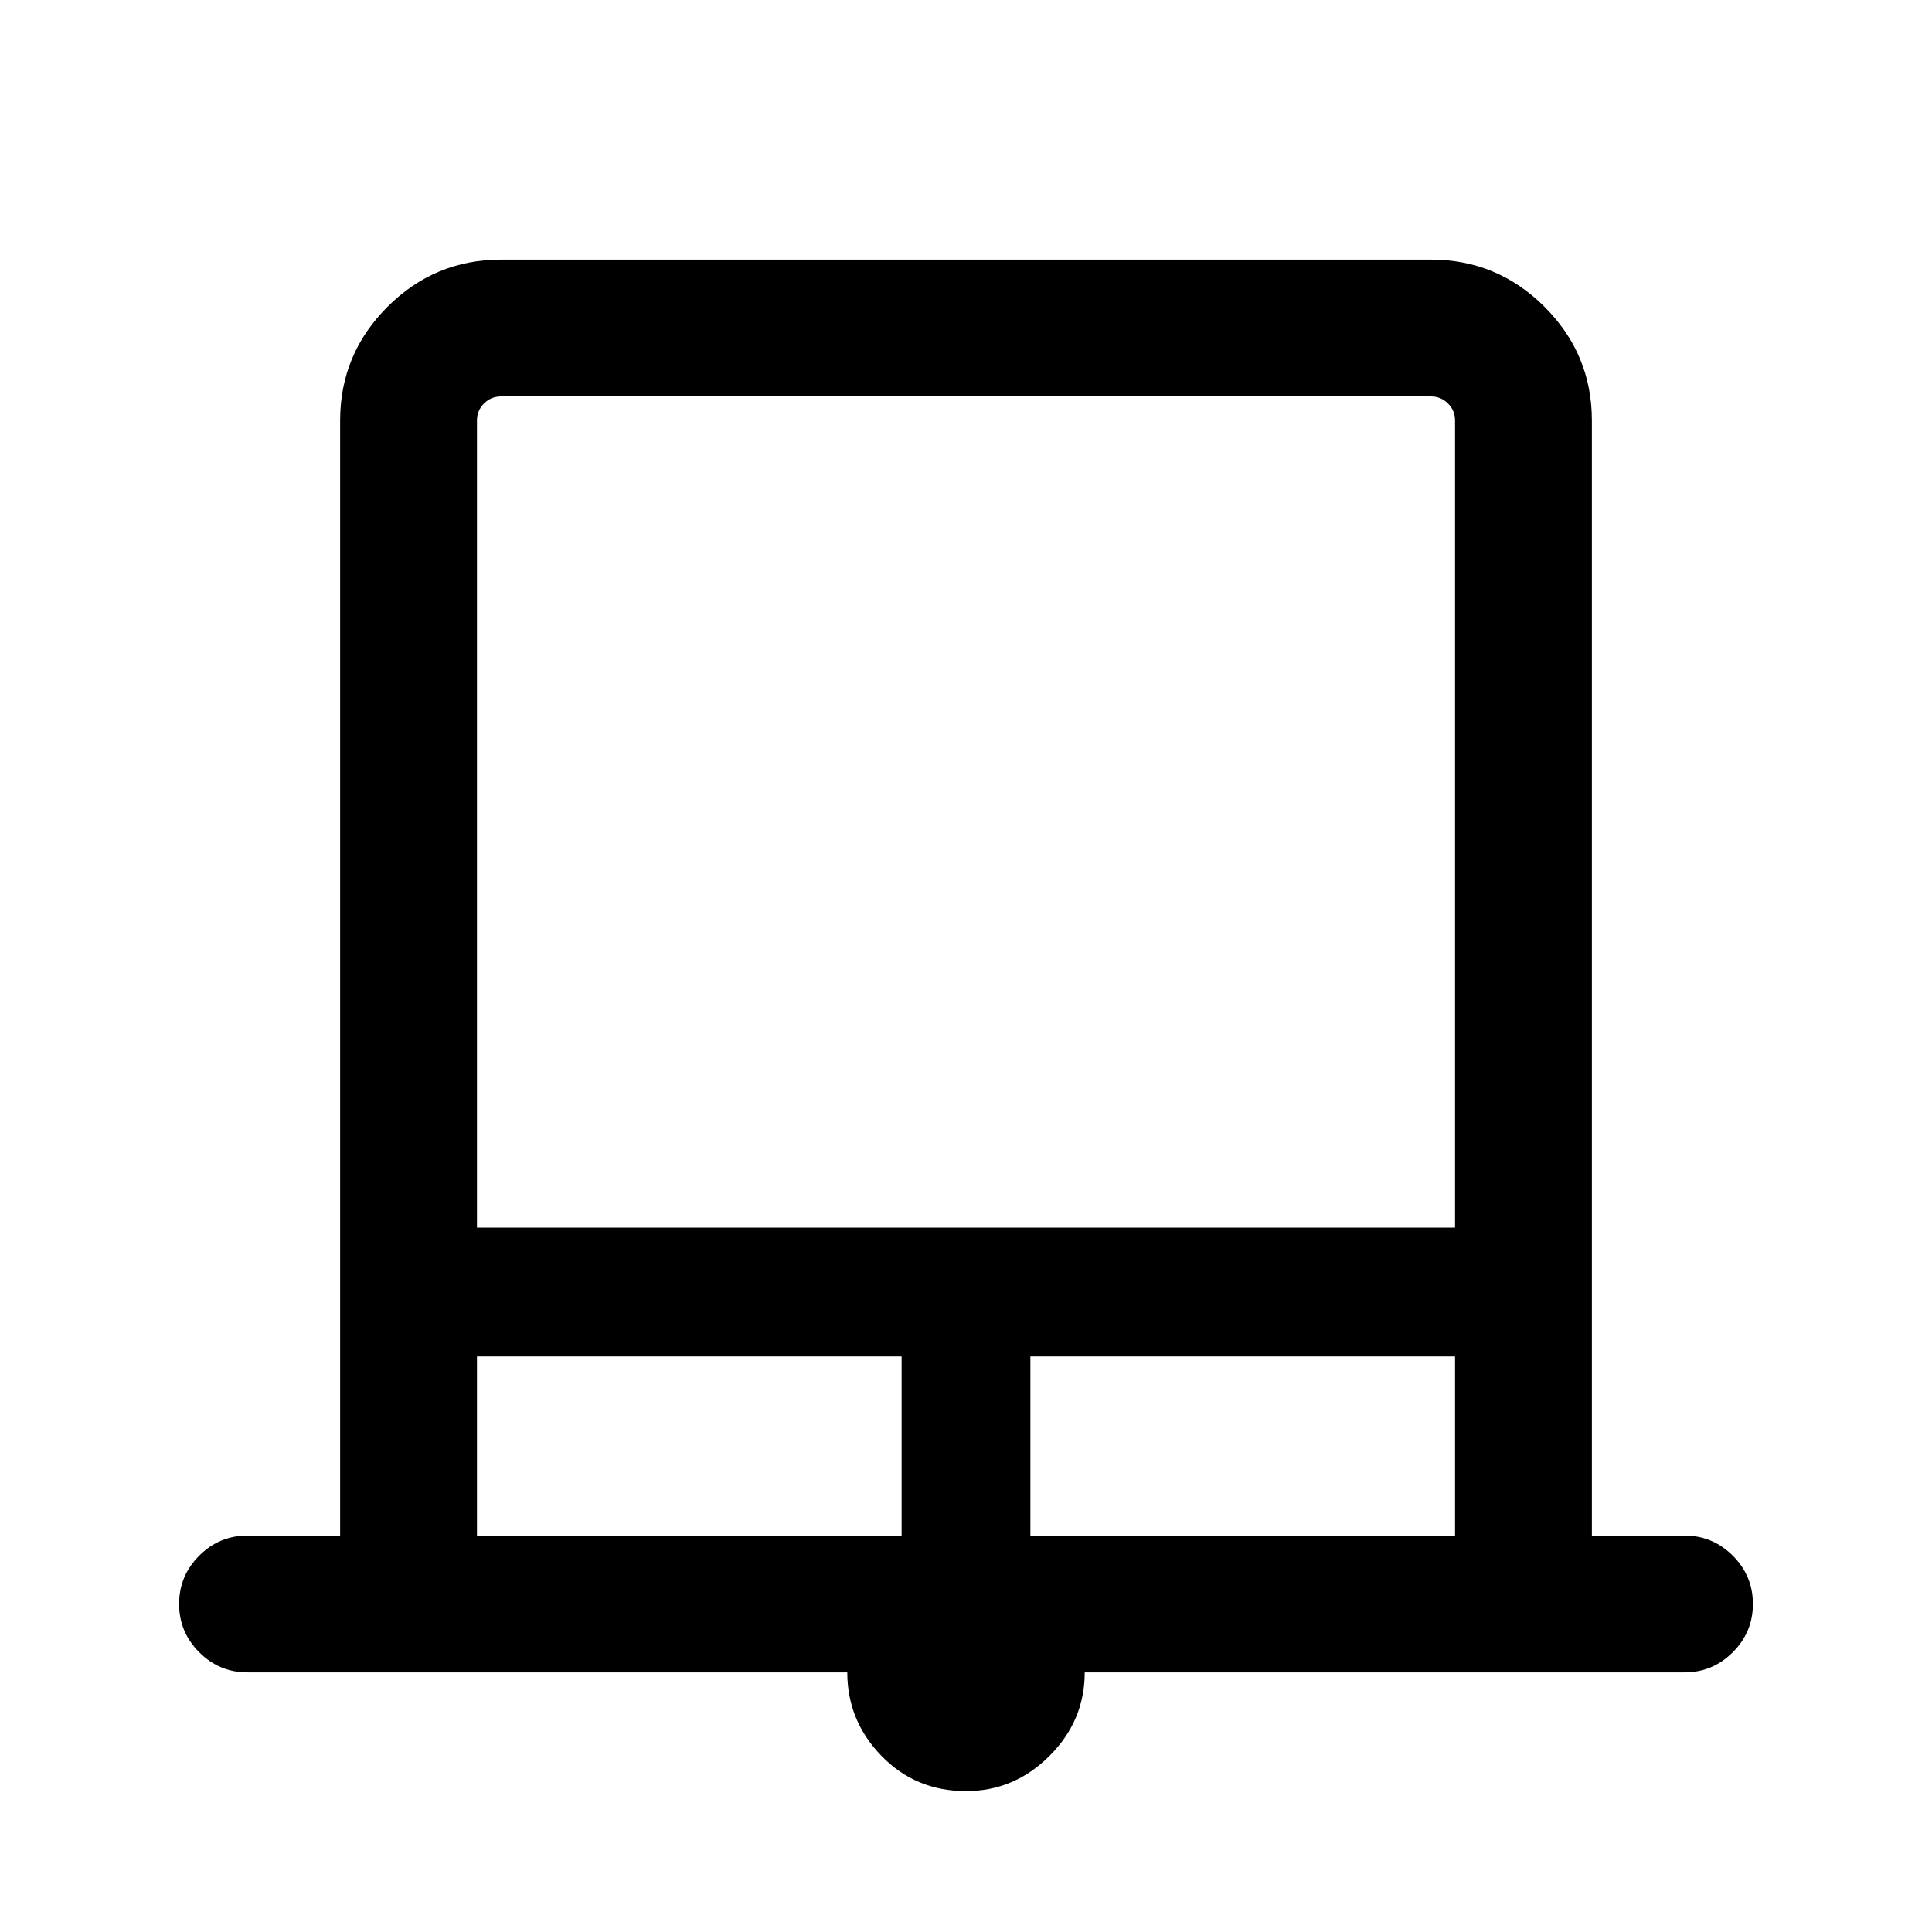 <svg xmlns="http://www.w3.org/2000/svg" height="40" width="40"><path d="M20 37.083q-1.042 0-1.75-.729t-.708-1.729H5.125q-.583 0-1-.417-.417-.416-.417-1 0-.583.417-1 .417-.416 1-.416h1.917V8.708q0-1.375.979-2.354.979-.979 2.354-.979h19.25q1.375 0 2.354.979.979.979.979 2.354v23.084h1.917q.583 0 1 .416.417.417.417 1 0 .584-.417 1-.417.417-1 .417H22.458q0 1-.729 1.729-.729.729-1.729.729ZM9.875 25.417h20.25V8.708q0-.208-.146-.354t-.354-.146h-19.25q-.208 0-.354.146t-.146.354Zm0 6.375h8.792v-3.709H9.875Zm11.458 0h8.792v-3.709h-8.792ZM10.375 8.208h19.75-20.25.5Z"/></svg>
